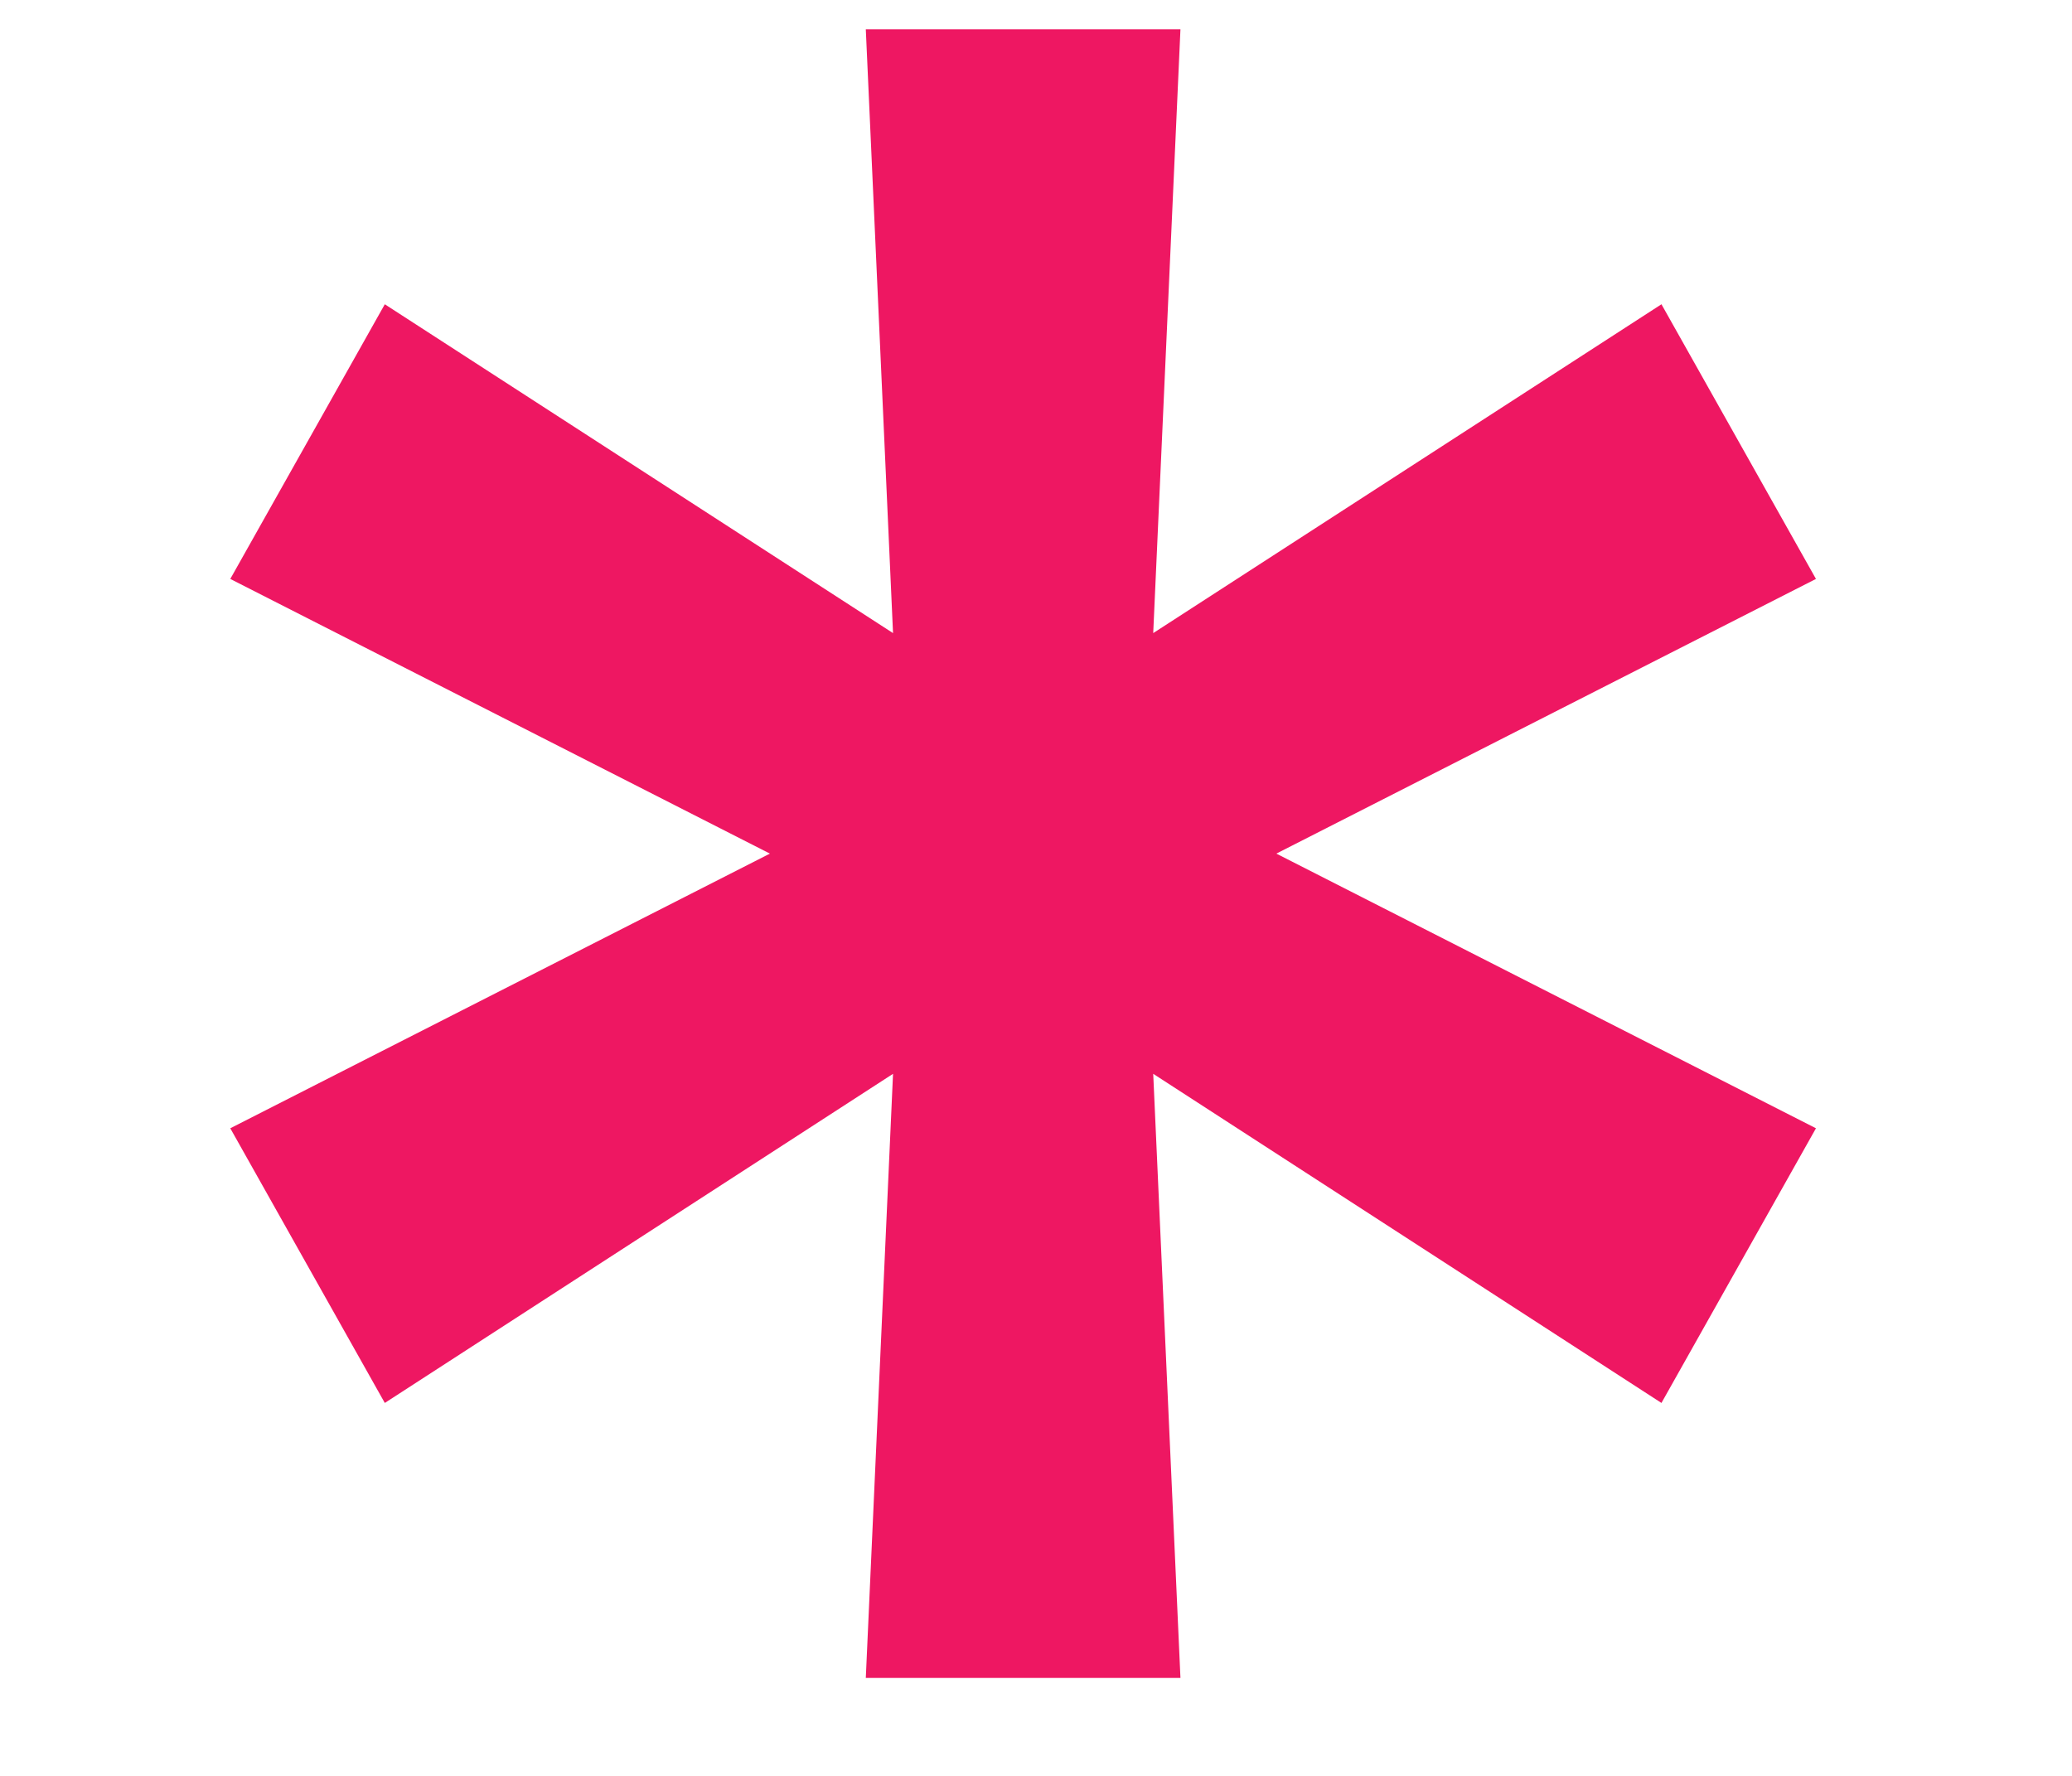 <svg width="7" height="6" viewBox="0 0 7 6" fill="none" xmlns="http://www.w3.org/2000/svg">
<path d="M2.925 5.669L3.017 3.628L1.3 4.74L0.778 3.812L2.601 2.884L0.778 1.956L1.3 1.028L3.017 2.139L2.925 0.099H3.988L3.896 2.139L5.613 1.028L6.135 1.956L4.312 2.884L6.135 3.812L5.613 4.74L3.896 3.628L3.988 5.669H2.925Z" fill="#EE1762"/>
</svg>
